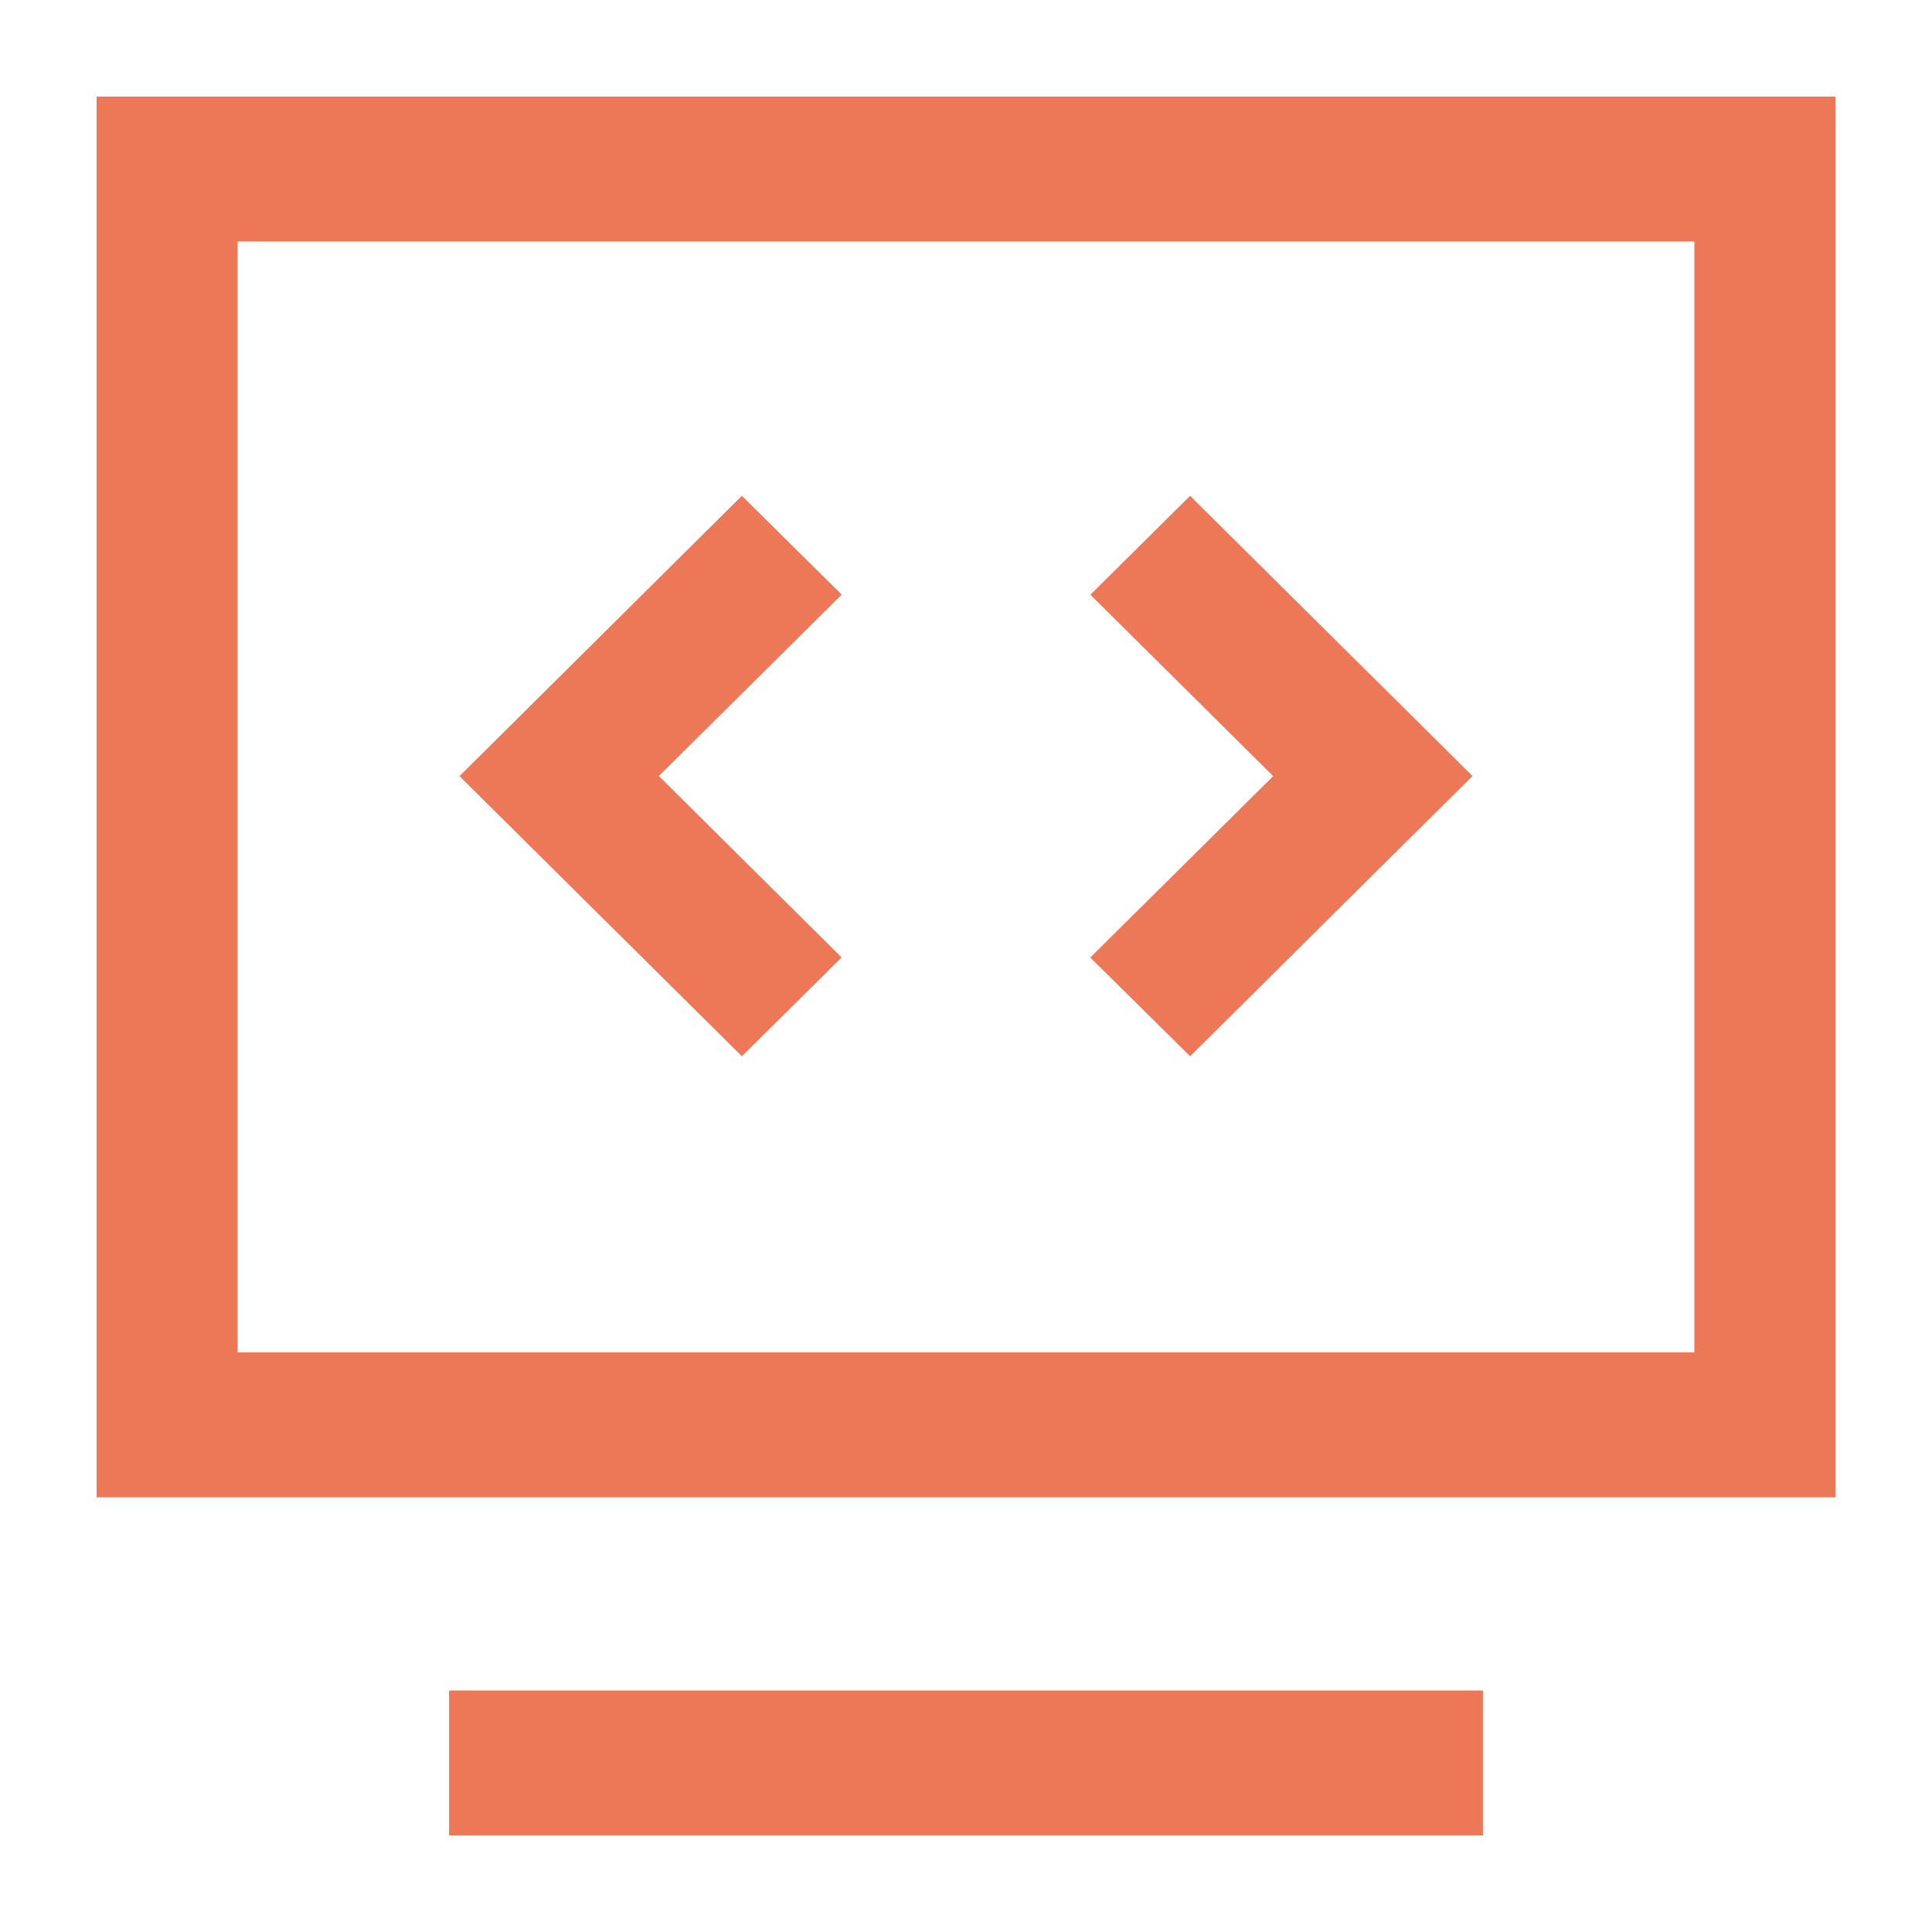 <?xml version="1.0" standalone="no"?><!DOCTYPE svg PUBLIC "-//W3C//DTD SVG 1.1//EN" "http://www.w3.org/Graphics/SVG/1.1/DTD/svg11.dtd"><svg t="1740108107921" class="icon" viewBox="0 0 1024 1024" version="1.1" xmlns="http://www.w3.org/2000/svg" p-id="50366" xmlns:xlink="http://www.w3.org/1999/xlink" width="128" height="128"><path d="M785.977 896v76.8H238.023v-76.8h547.954zM972.8 51.2v742.4H51.2V51.2h921.6z m-74.752 76.8H125.952V716.8h772.096V128zM393.216 262.827l52.907 52.338-96.939 96.142 96.882 96.142-52.85 52.395-149.675-148.48 149.675-148.594z m237.568 0l149.675 148.48-149.675 148.537-52.907-52.338 96.939-96.142-96.882-96.142 52.85-52.452z" fill="#ec7858" p-id="50367"></path></svg>